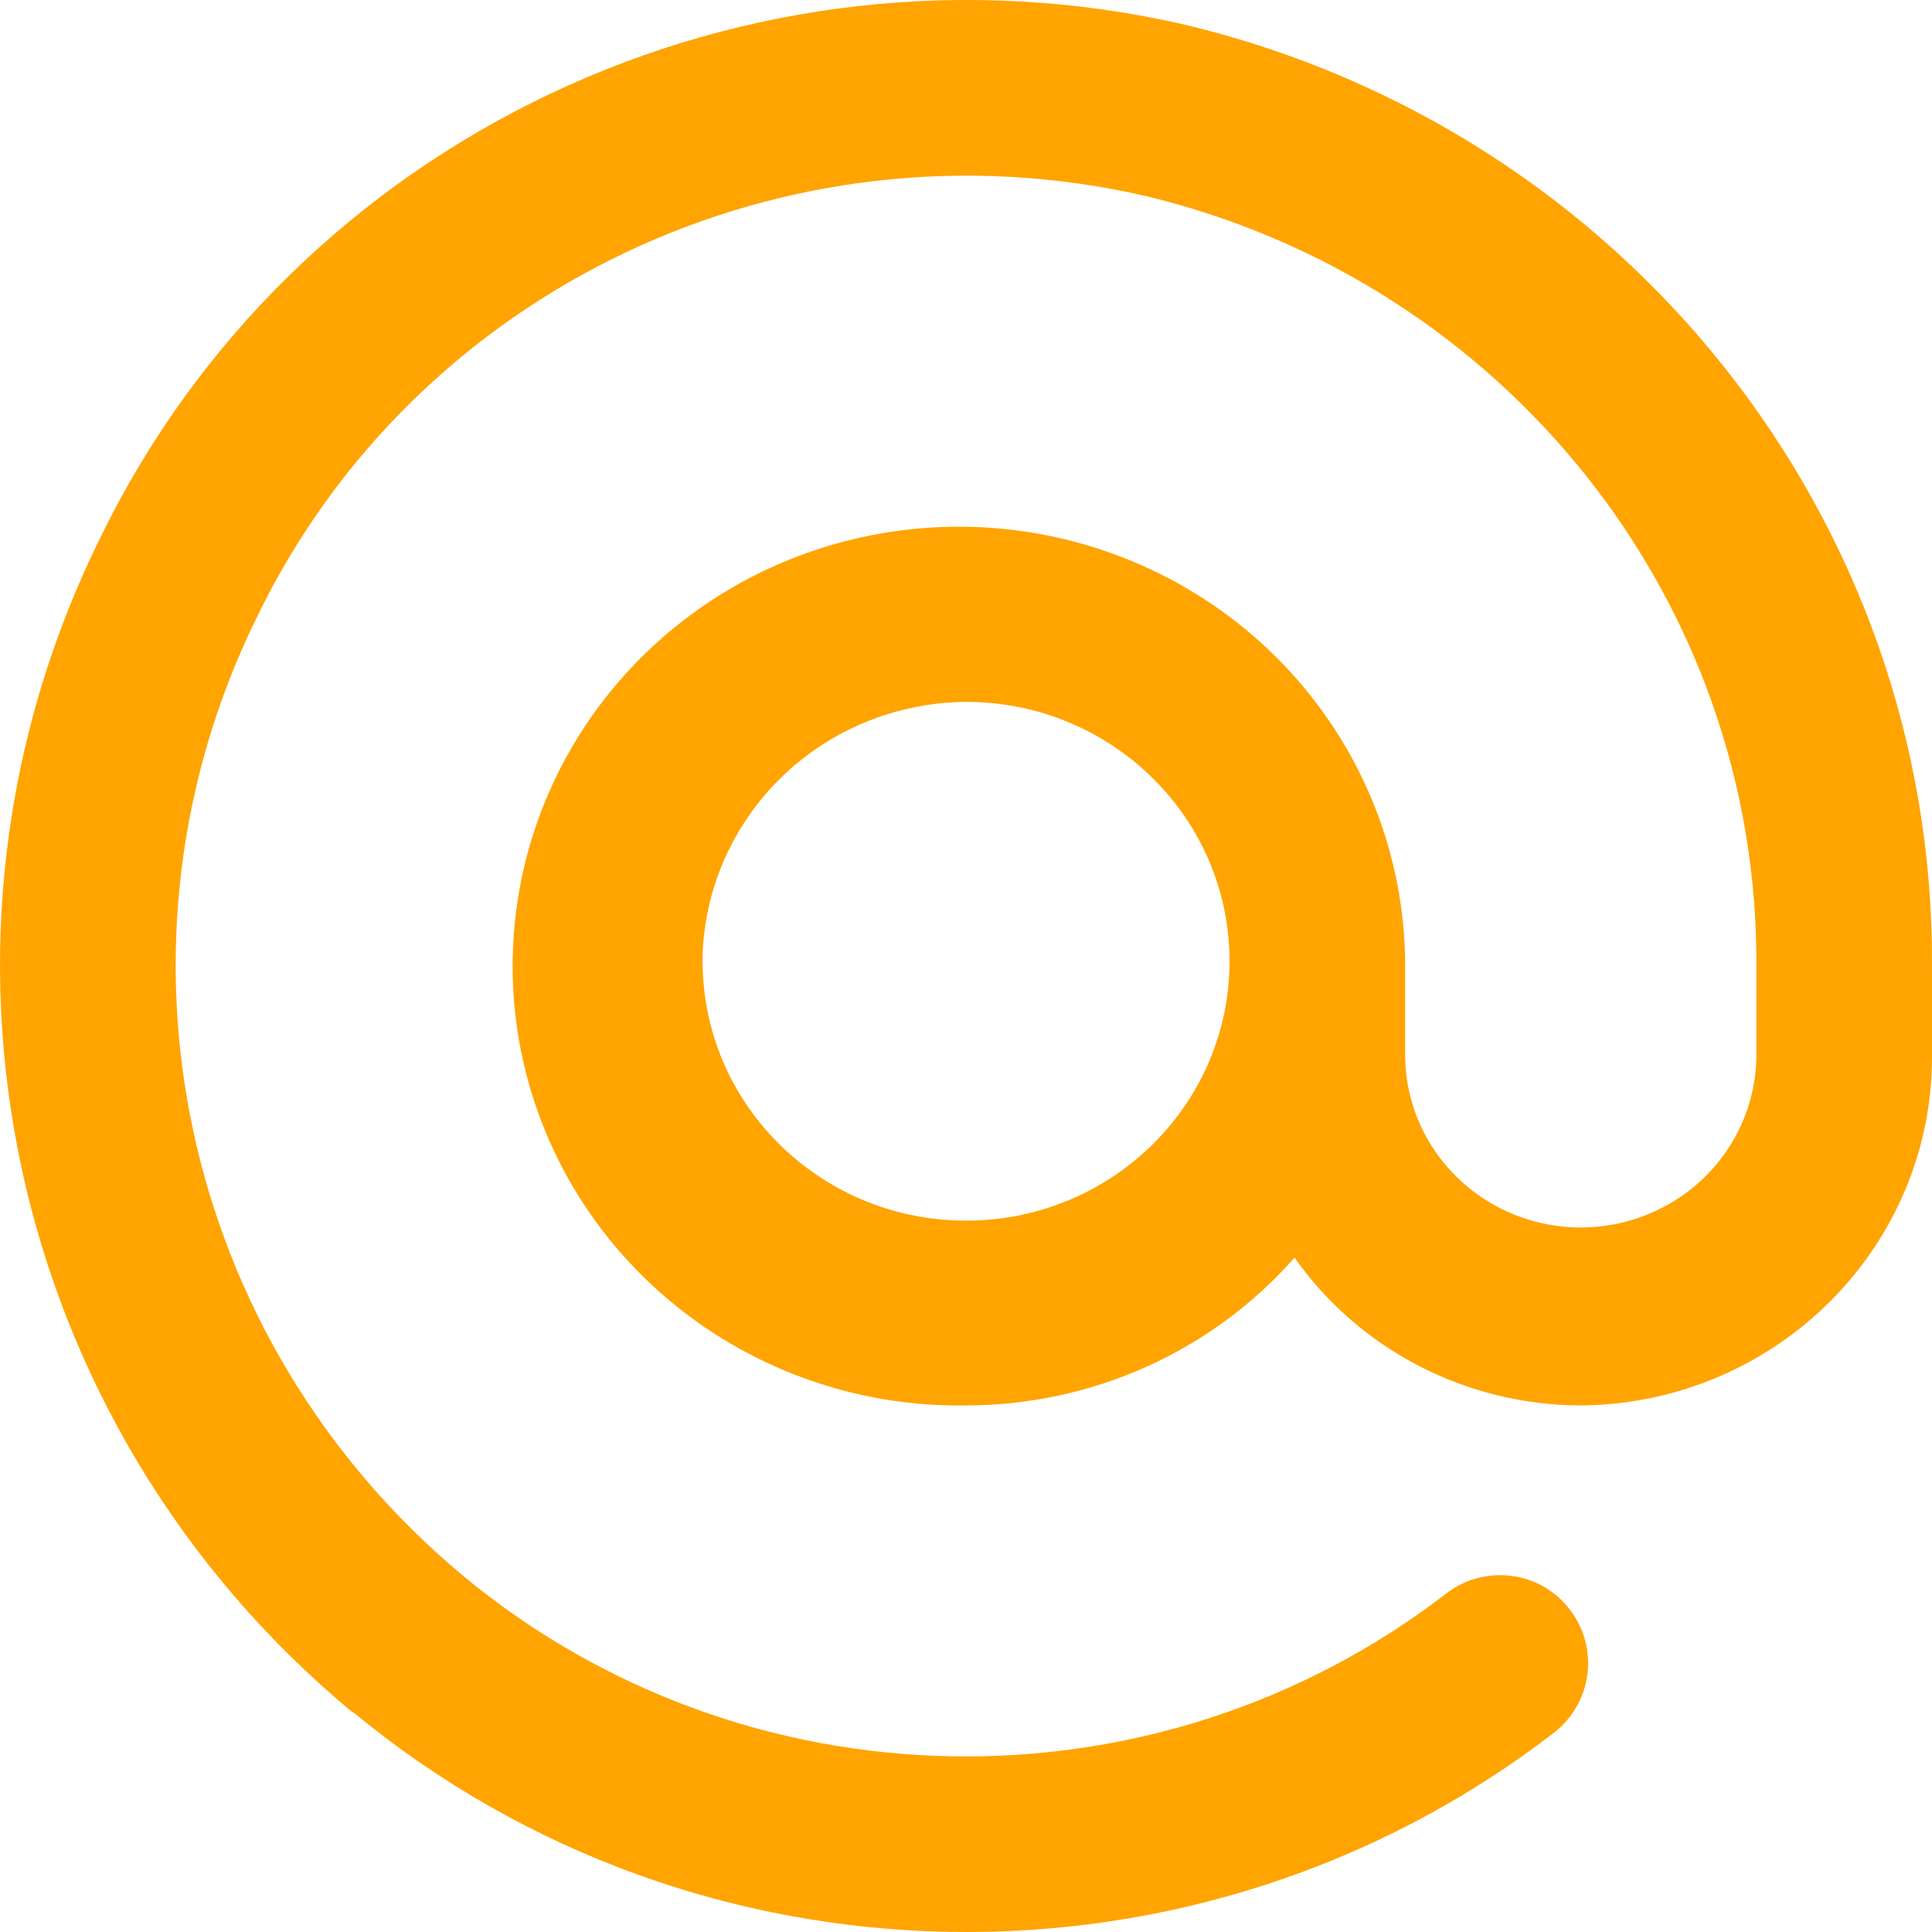 <svg width="20" height="20" viewBox="0 0 20 20" fill="none" xmlns="http://www.w3.org/2000/svg">
<path fill-rule="evenodd" clip-rule="evenodd" d="M3.653 17.729C0.056 14.745 -1.022 9.736 1.036 5.571C3.051 1.423 7.725 -0.788 12.273 0.257C16.829 1.352 20.026 5.382 20 9.999V10.91C20.016 12.903 18.388 14.532 16.364 14.549C15.181 14.546 14.075 13.975 13.401 13.019C12.546 13.99 11.306 14.548 10.001 14.549C8.126 14.578 6.419 13.489 5.68 11.793C4.942 10.096 5.318 8.127 6.633 6.811C7.948 5.495 9.941 5.092 11.676 5.792C13.412 6.491 14.545 8.154 14.546 10L14.546 10.911C14.543 11.552 14.89 12.145 15.453 12.466C16.016 12.787 16.711 12.787 17.274 12.466C17.838 12.145 18.184 11.552 18.182 10.911V10C18.203 6.223 15.587 2.925 11.86 2.029C8.138 1.174 4.313 2.982 2.665 6.377C0.983 9.783 1.864 13.879 4.804 16.321C7.727 18.736 11.967 18.809 14.973 16.495C15.164 16.347 15.408 16.282 15.649 16.314C15.89 16.345 16.107 16.472 16.252 16.664C16.558 17.064 16.482 17.631 16.083 17.94C12.409 20.765 7.229 20.676 3.658 17.726L3.653 17.729ZM7.274 9.994C7.298 11.471 8.53 12.652 10.03 12.636C11.53 12.62 12.736 11.414 12.728 9.937C12.72 8.459 11.502 7.266 10.001 7.266C9.272 7.271 8.574 7.561 8.062 8.073C7.551 8.585 7.266 9.276 7.272 9.994H7.274Z" fill="#FFA400"/>
</svg>
